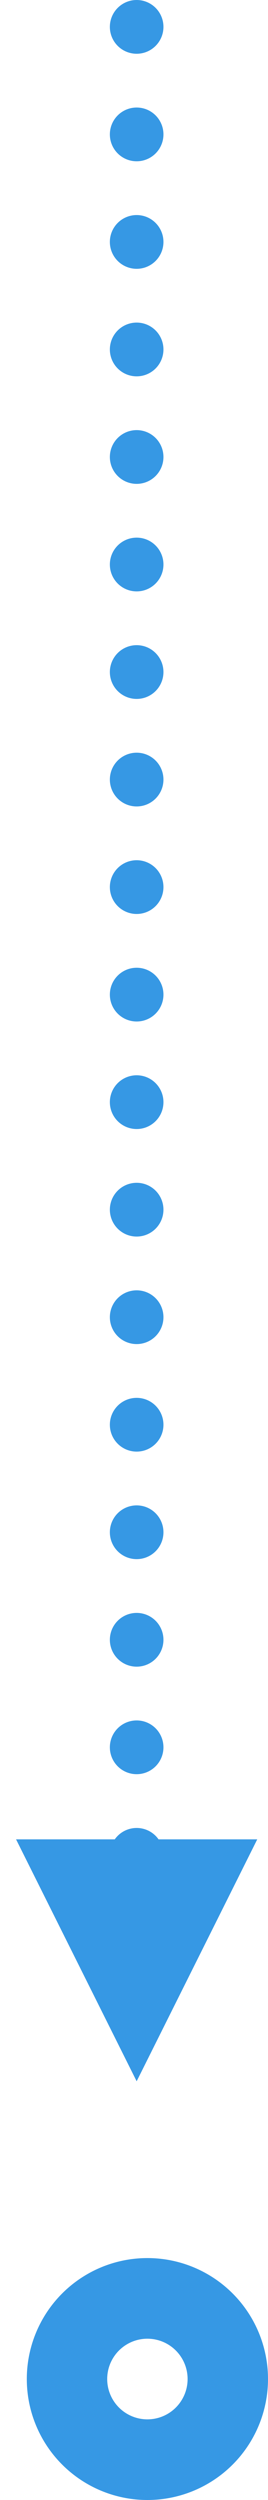 <?xml version="1.0" encoding="UTF-8"?>
<svg width="10px" height="93px" viewBox="0 0 10 93" version="1.1" xmlns="http://www.w3.org/2000/svg" xmlns:xlink="http://www.w3.org/1999/xlink">
    <title>42EC0FF2-5603-4F48-9C6B-E683D5EFB424</title>
    <g id="Внутренние" stroke="none" stroke-width="1" fill="none" fill-rule="evenodd">
        <g id="Карьера-личный-оборот-320" transform="translate(-20, -175)">
            <g id="Как-расти-с-Genesis-UP" transform="translate(20, 20)">
                <g id="1" transform="translate(0, 156)">
                    <circle id="Oval-Copy-6" stroke="#3698E4" stroke-width="3" cx="5.5" cy="87.5" r="3"></circle>
                    <g id="1-copy-9">
                        <line x1="5.099" y1="-1.69714543e-12" x2="5.099" y2="71.073" id="Path-5" stroke="#3698E4" stroke-width="2" stroke-linecap="round" stroke-dasharray="0,4"></line>
                        <polygon id="Triangle" fill="#3698E4" transform="translate(5.099, 71.924) rotate(-180) translate(-5.099, -71.924) " points="5.099 67.424 9.599 76.424 0.599 76.424"></polygon>
                    </g>
                </g>
            </g>
        </g>
    </g>
</svg>